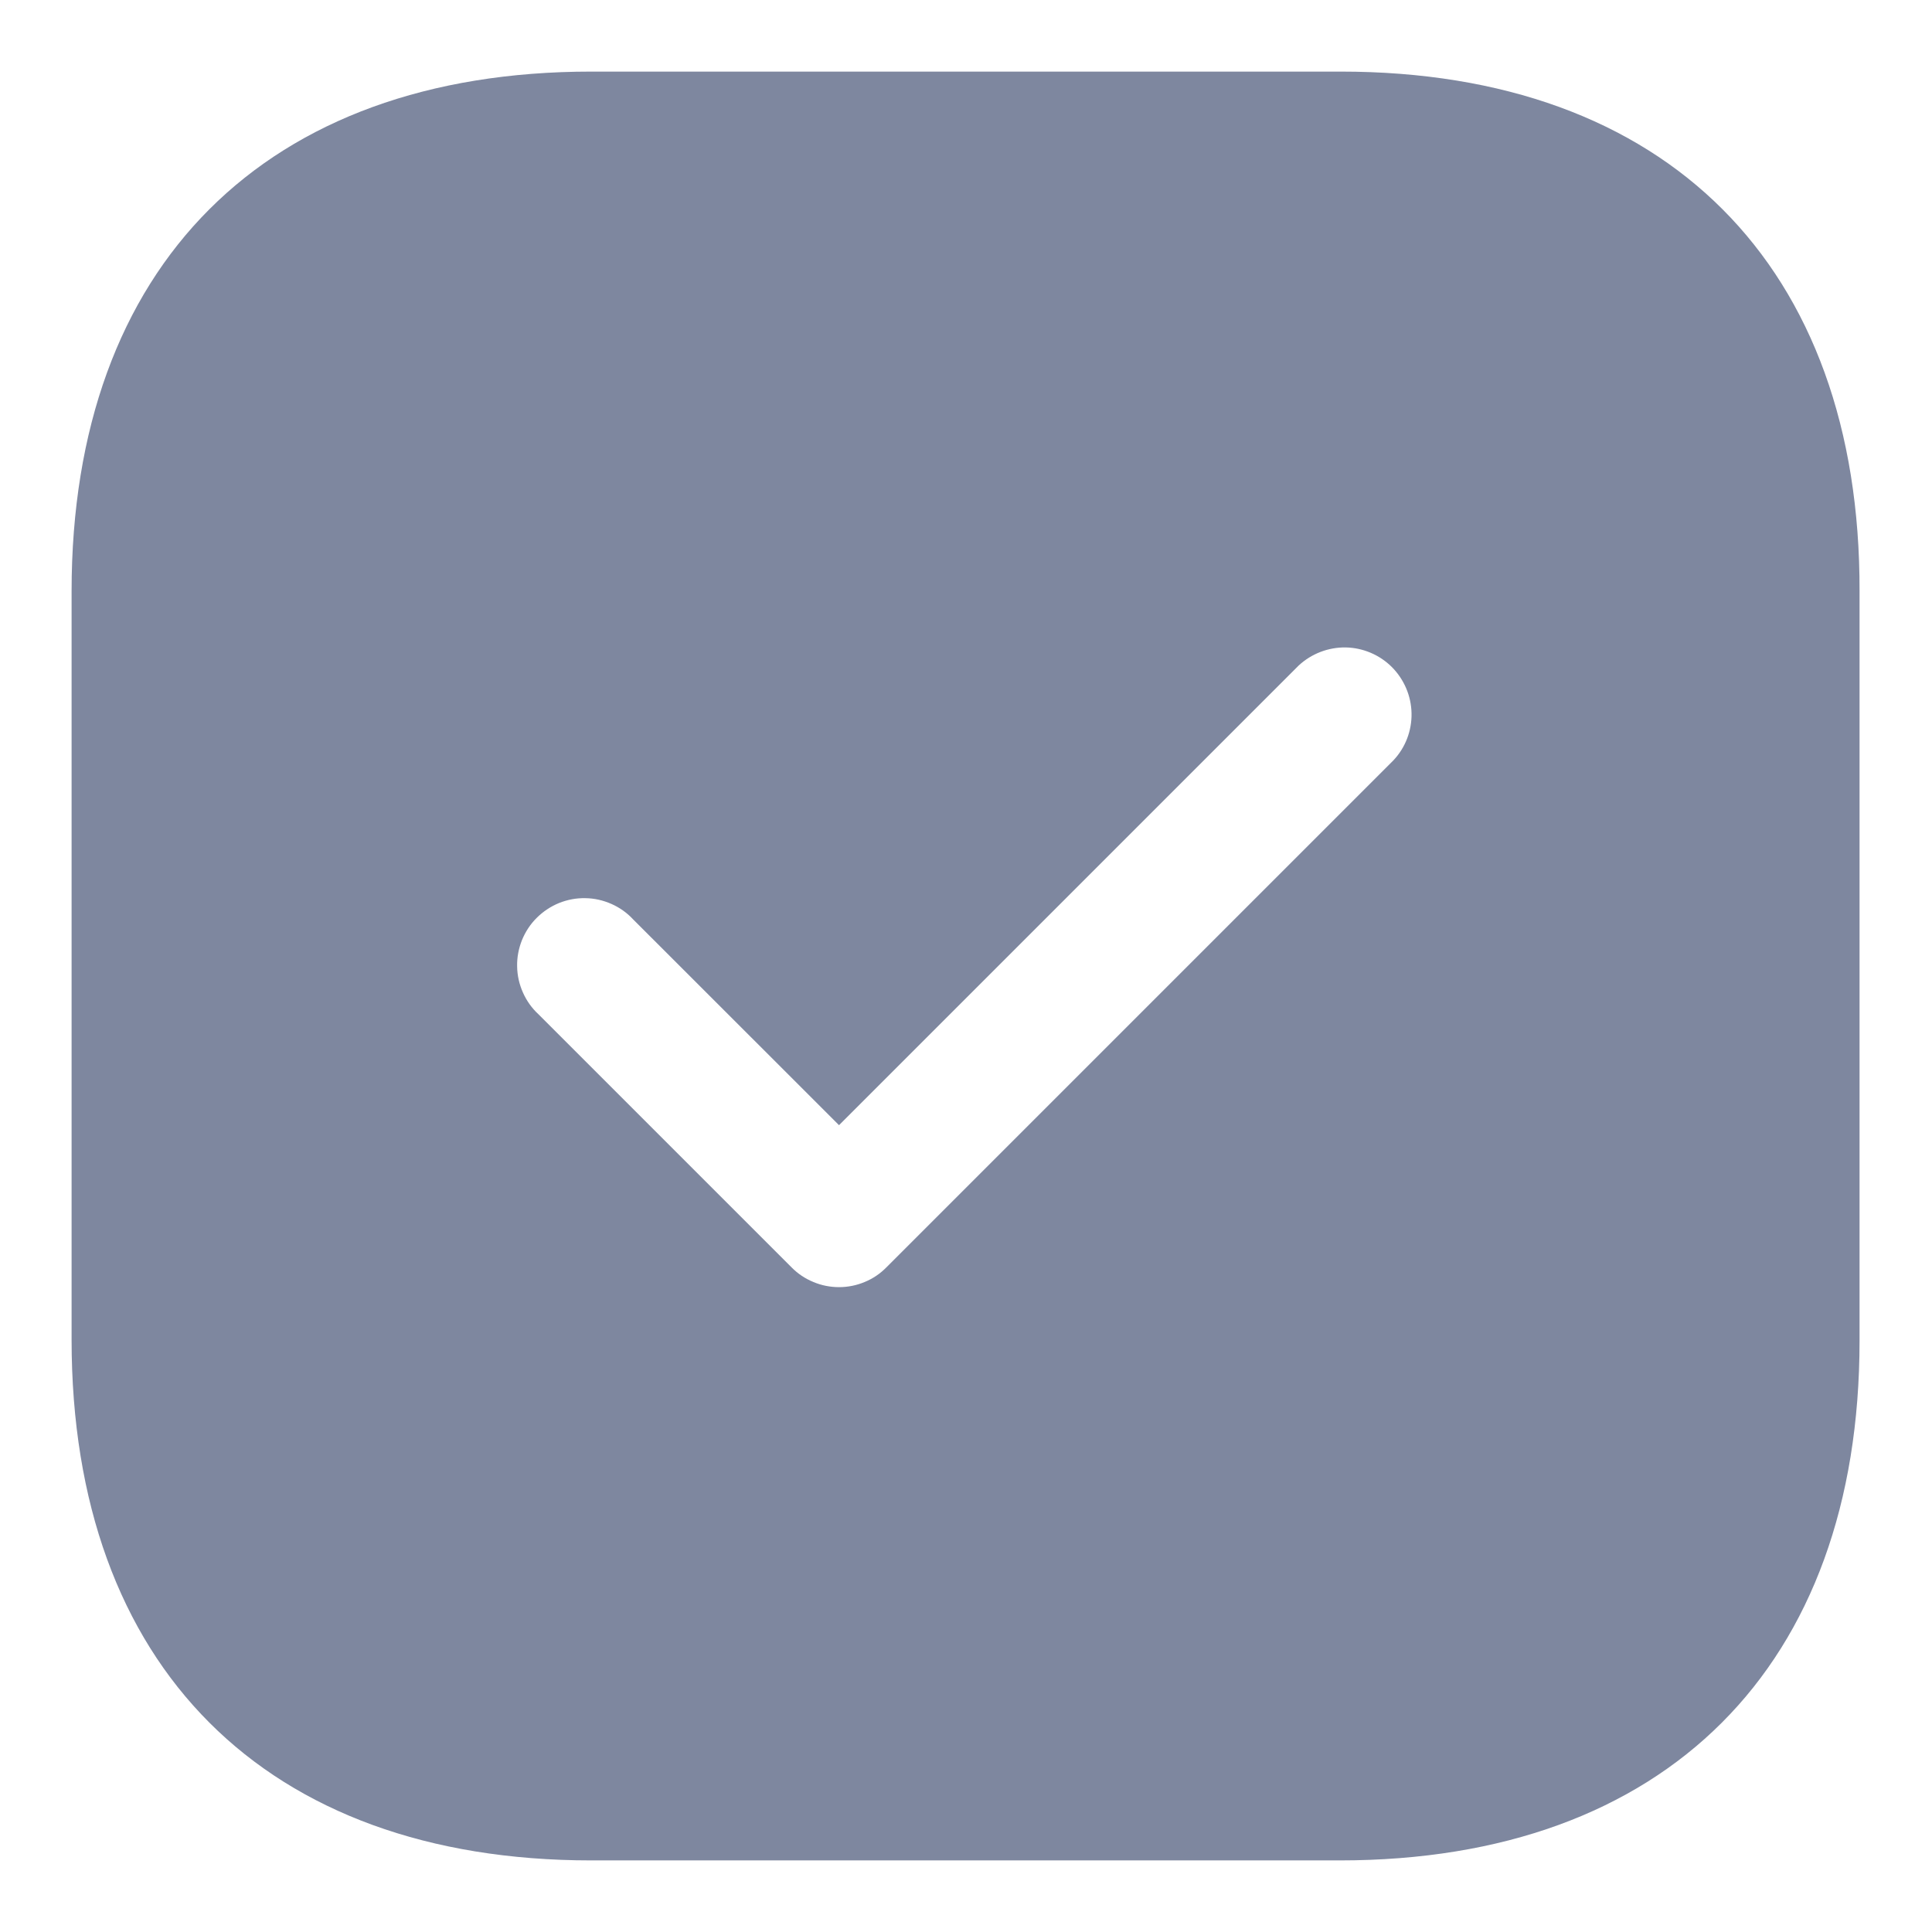 <svg width="18" height="18" viewBox="0 0 18 18" fill="none" xmlns="http://www.w3.org/2000/svg">
<path d="M12.492 0.667H5.508C2.475 0.667 0.667 2.475 0.667 5.508V12.483C0.667 15.525 2.475 17.333 5.508 17.333H12.483C15.517 17.333 17.325 15.525 17.325 12.492V5.508C17.333 2.475 15.525 0.667 12.492 0.667ZM12.983 7.083L8.258 11.808C8.2 11.867 8.132 11.913 8.056 11.944C7.98 11.976 7.899 11.992 7.817 11.992C7.735 11.992 7.653 11.976 7.578 11.944C7.502 11.913 7.433 11.867 7.375 11.808L5.017 9.45C4.955 9.393 4.906 9.324 4.872 9.247C4.838 9.171 4.819 9.088 4.818 9.004C4.816 8.92 4.832 8.837 4.863 8.759C4.895 8.681 4.941 8.61 5.001 8.551C5.06 8.492 5.131 8.445 5.209 8.413C5.287 8.382 5.37 8.366 5.454 8.368C5.538 8.369 5.62 8.388 5.697 8.422C5.774 8.456 5.843 8.505 5.9 8.567L7.817 10.483L12.1 6.2C12.219 6.09 12.375 6.03 12.537 6.032C12.699 6.035 12.854 6.101 12.968 6.215C13.082 6.33 13.148 6.484 13.151 6.646C13.154 6.808 13.094 6.965 12.983 7.083Z" fill="#7E879F"/>
</svg>
